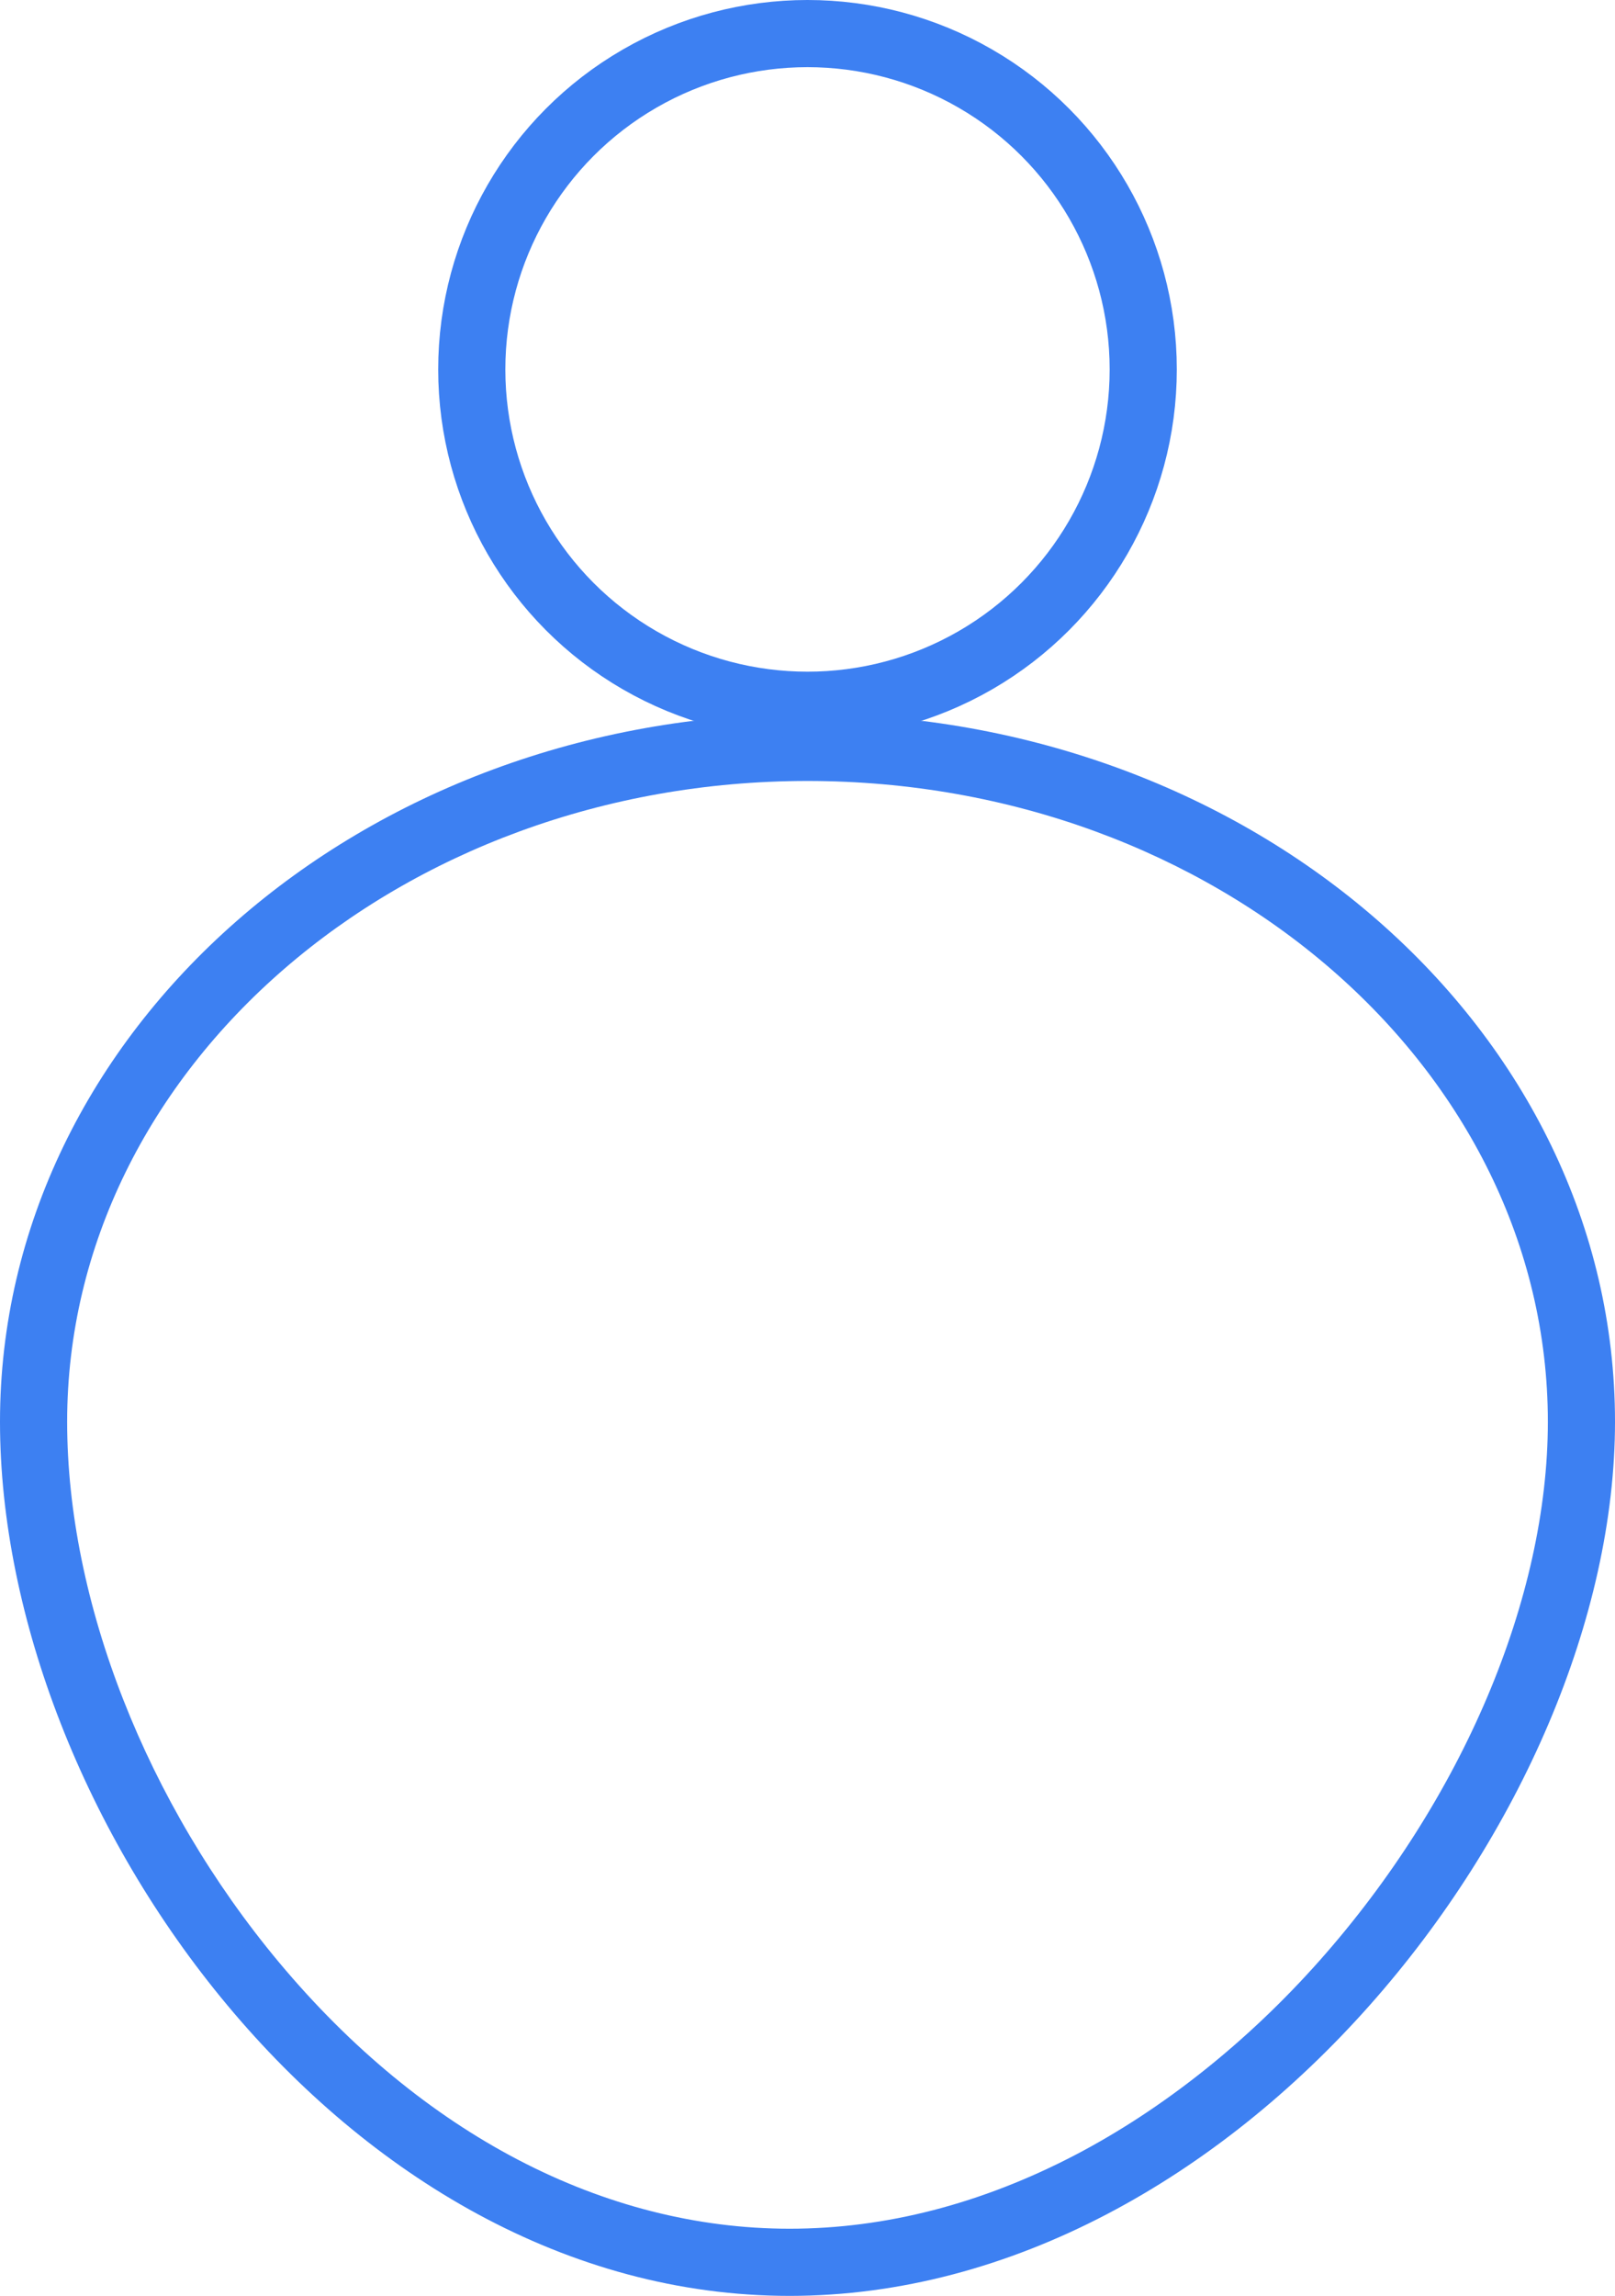 <svg xmlns="http://www.w3.org/2000/svg" width="24.052" height="34.18" viewBox="0 0 24.052 34.18">
  <g id="Group_85" data-name="Group 85" transform="translate(-108 -766.432)">
    <g id="Path_4" data-name="Path 4" transform="translate(108 777.059)" fill="none" stroke-linejoin="round">
      <path d="M12.026,0c6.642,0,12.026,4.719,12.026,10.54S18.4,23.554,11.759,23.554,0,16.362,0,10.54,5.384,0,12.026,0Z" stroke="none"/>
      <path d="M 12.026 1 C 5.946 1 1 5.28 1 10.54 C 1 13.214 2.18 16.223 4.156 18.589 C 6.292 21.146 8.992 22.554 11.759 22.554 C 13.188 22.554 14.621 22.183 16.019 21.453 C 17.321 20.772 18.576 19.774 19.649 18.566 C 21.78 16.166 23.052 13.166 23.052 10.54 C 23.052 5.28 18.106 1 12.026 1 M 12.026 3.814697265625e-06 C 18.668 3.814697265625e-06 24.052 4.719 24.052 10.54 C 24.052 16.362 18.401 23.554 11.759 23.554 C 5.117 23.554 1.9073486328125e-06 16.362 1.9073486328125e-06 10.54 C 1.9073486328125e-06 4.719 5.384 3.814697265625e-06 12.026 3.814697265625e-06 Z" stroke="none" fill="#3d80f2"/>
    </g>
    <g id="Ellipse_5" data-name="Ellipse 5" transform="translate(114.526 766.432)" fill="none" stroke="#3d80f2" stroke-linejoin="round" stroke-width="1">
      <circle cx="5.5" cy="5.5" r="5.5" stroke="none"/>
      <circle cx="5.5" cy="5.5" r="5" fill="none"/>
    </g>
  </g>
</svg>
